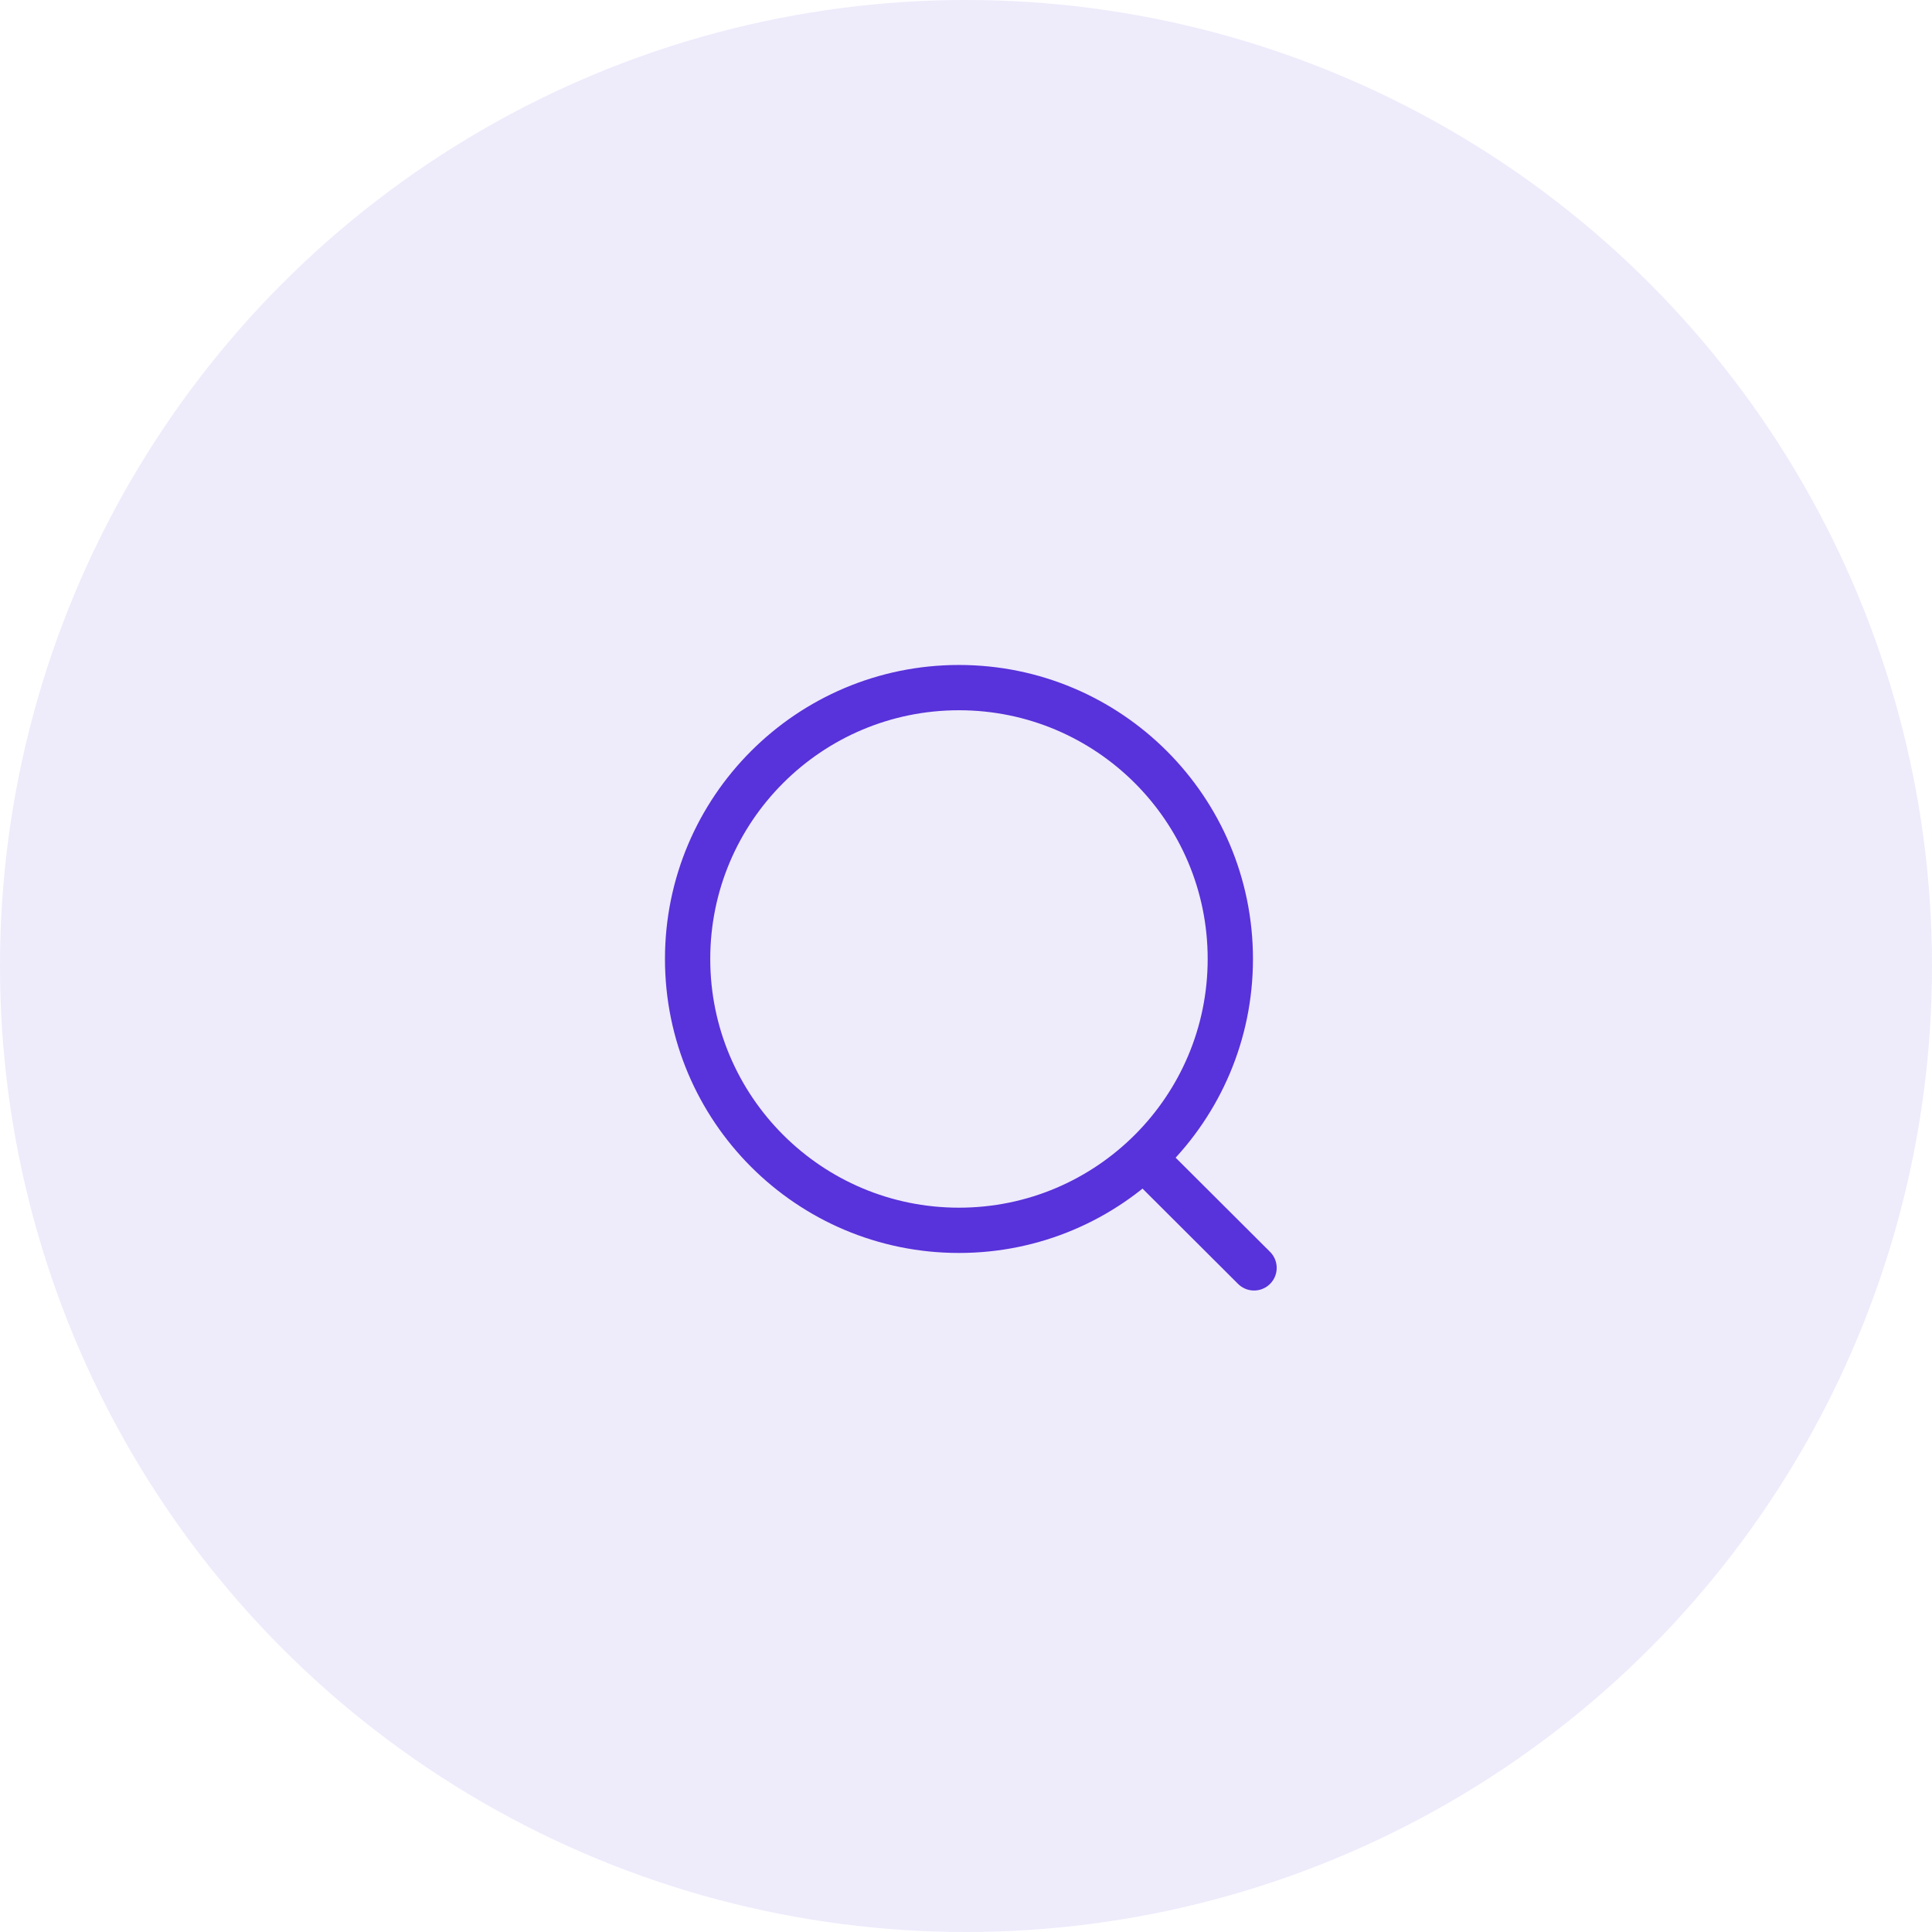 <svg width="64" height="64" viewBox="0 0 64 64" fill="none" xmlns="http://www.w3.org/2000/svg">
<circle opacity="0.1" cx="32" cy="32" r="32" fill="#5832DA"/>
<circle cx="31.767" cy="31.767" r="8.989" stroke="#5832DA" stroke-width="1.5" stroke-linecap="round" stroke-linejoin="round"/>
<path d="M38.018 38.485L41.542 42" stroke="#5832DA" stroke-width="1.5" stroke-linecap="round" stroke-linejoin="round"/>
</svg>
